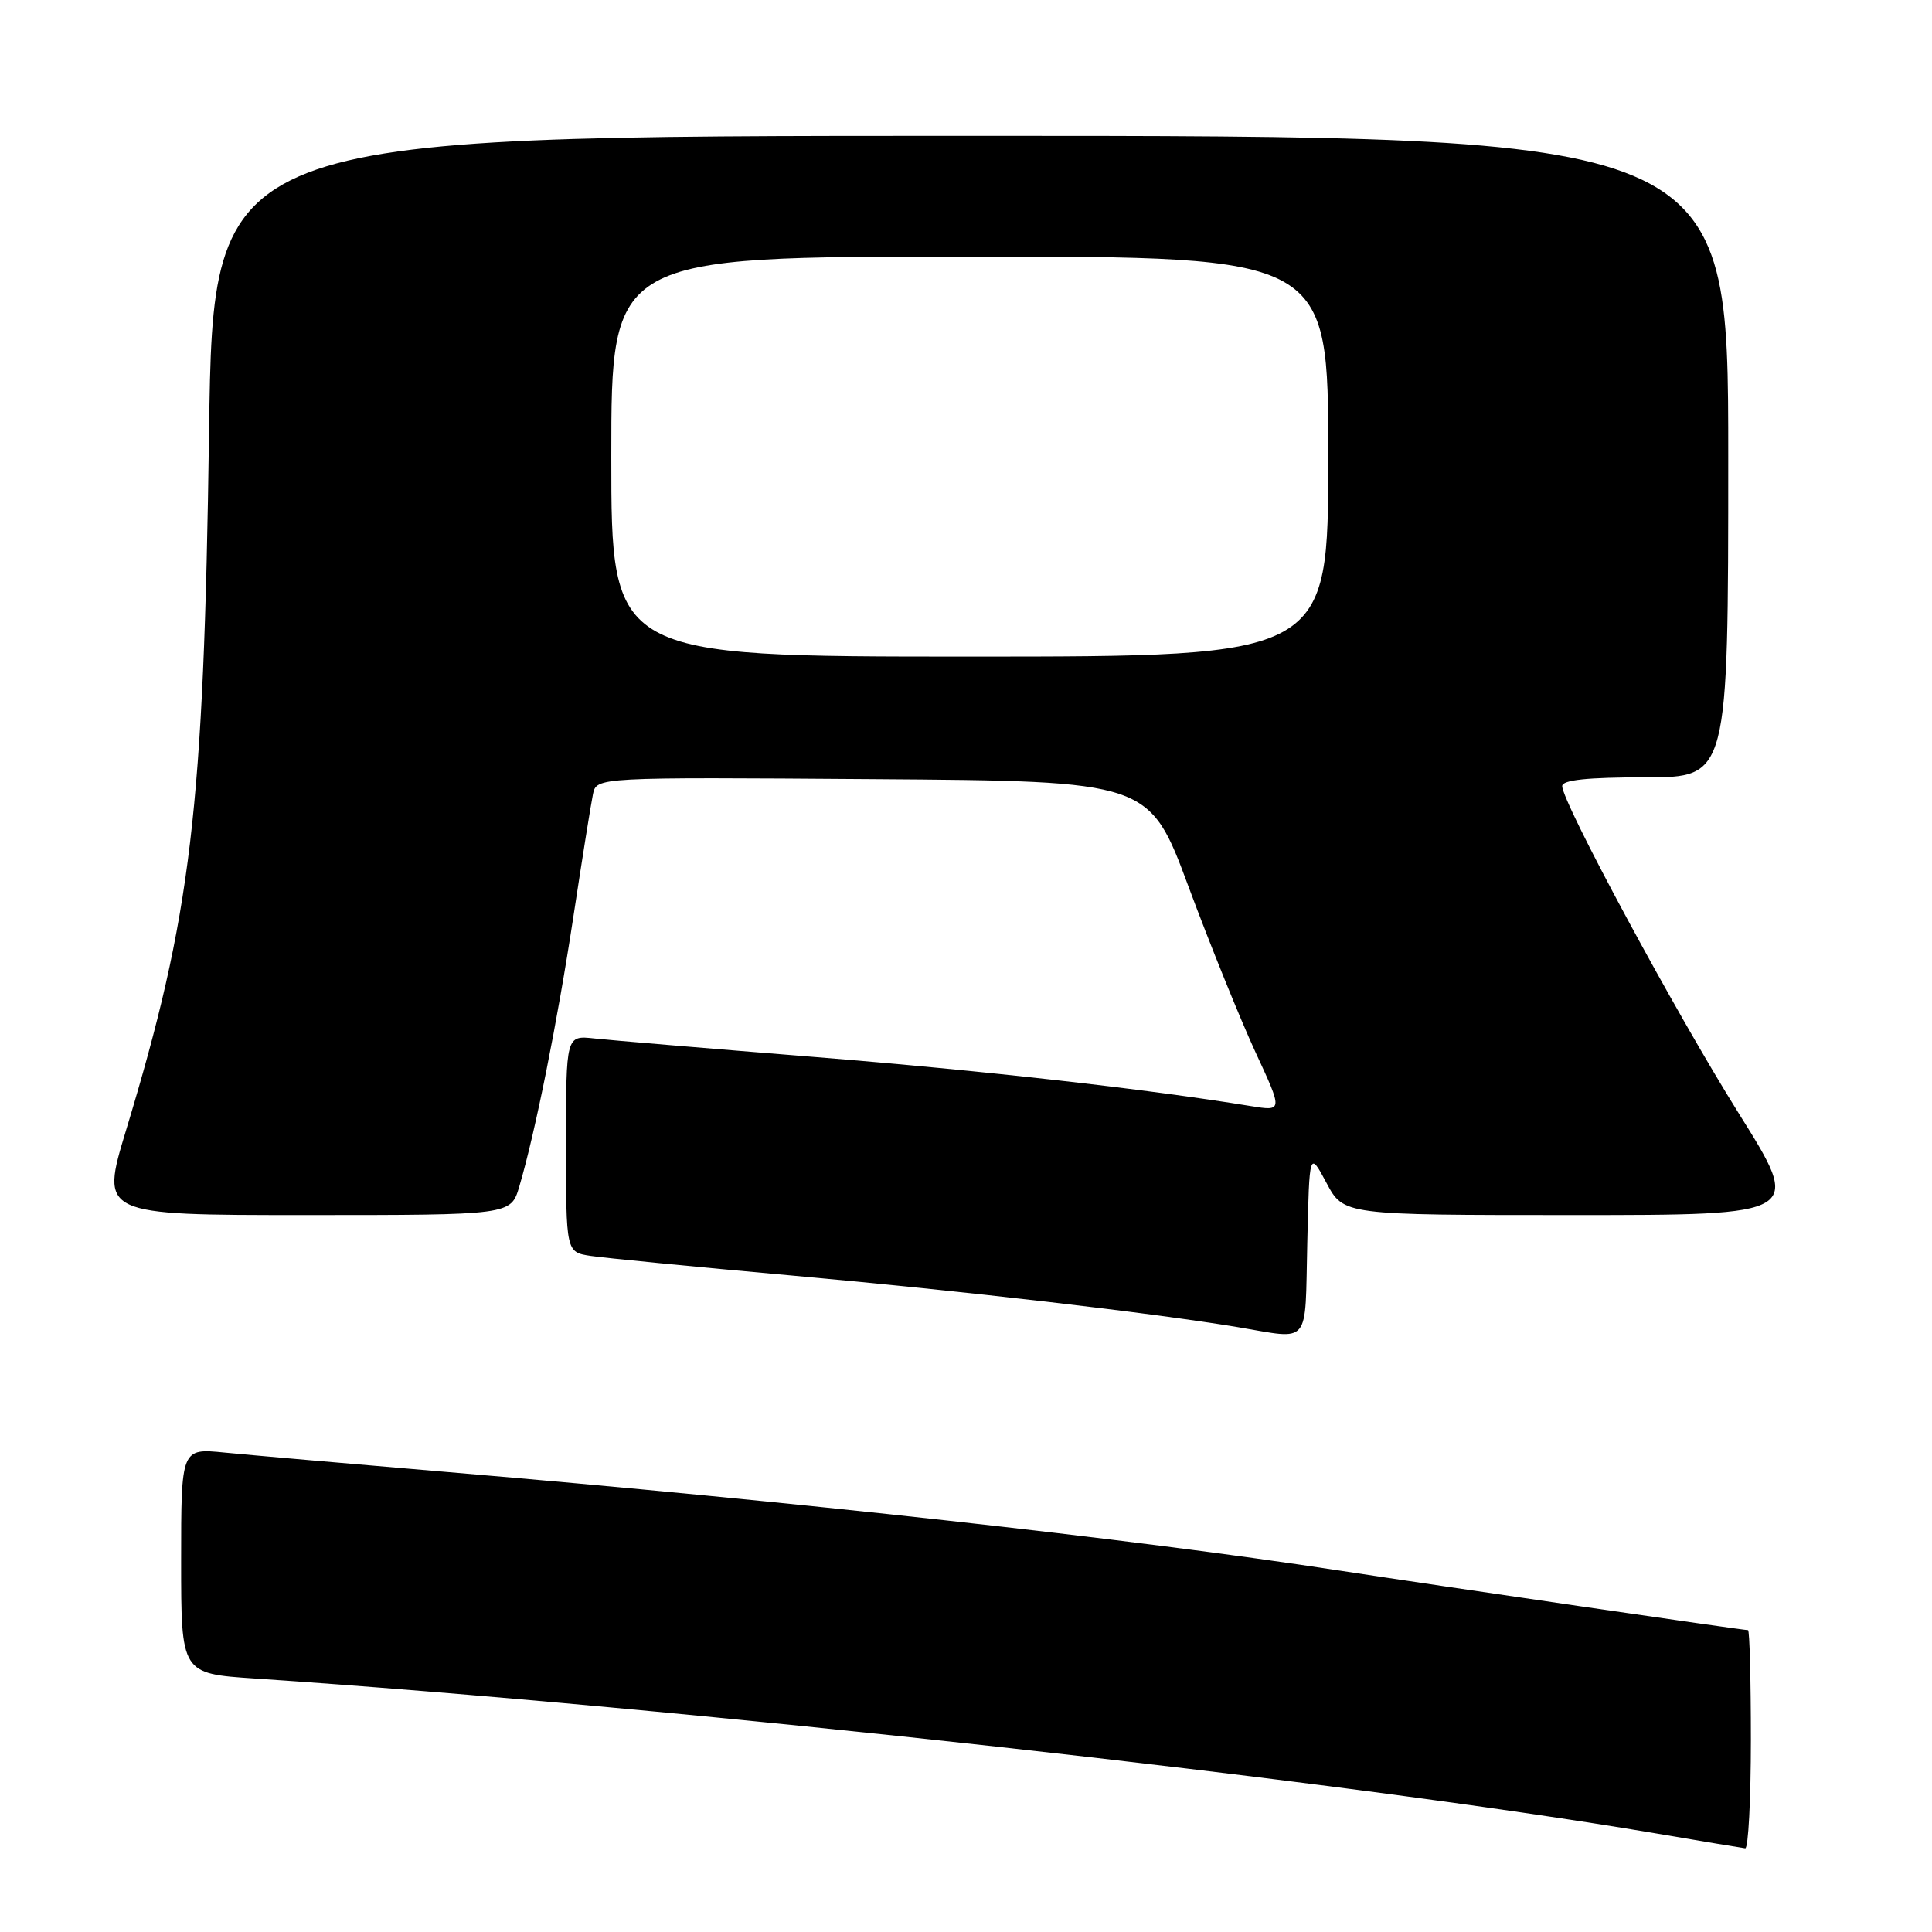 <?xml version="1.0" encoding="UTF-8" standalone="no"?>
<!DOCTYPE svg PUBLIC "-//W3C//DTD SVG 1.1//EN" "http://www.w3.org/Graphics/SVG/1.1/DTD/svg11.dtd" >
<svg xmlns="http://www.w3.org/2000/svg" xmlns:xlink="http://www.w3.org/1999/xlink" version="1.1" viewBox="0 0 256 256">
 <g >
 <path fill="currentColor"
d=" M 232.00 230.50 C 232.00 222.53 231.83 216.00 231.62 216.00 C 230.92 216.00 190.72 210.14 177.50 208.11 C 150.04 203.89 105.13 198.93 59.50 195.07 C 46.30 193.95 32.91 192.78 29.75 192.47 C 24.00 191.90 24.00 191.90 24.00 206.83 C 24.00 221.76 24.00 221.76 33.75 222.41 C 90.10 226.19 177.54 235.85 219.50 242.95 C 225.55 243.98 230.84 244.86 231.25 244.91 C 231.66 244.96 232.00 238.47 232.00 230.50 Z  M 173.22 164.75 C 173.50 152.50 173.50 152.50 175.77 156.75 C 178.04 161.00 178.04 161.00 208.44 161.00 C 238.83 161.00 238.83 161.00 230.42 147.57 C 221.98 134.09 207.00 106.33 207.00 104.16 C 207.00 103.35 210.31 103.00 218.00 103.00 C 229.00 103.00 229.00 103.00 229.00 60.50 C 229.00 18.00 229.00 18.00 128.62 18.00 C 28.25 18.00 28.25 18.00 27.70 57.25 C 27.00 107.45 25.36 121.21 16.69 149.81 C 13.30 161.00 13.30 161.00 40.49 161.00 C 67.68 161.00 67.68 161.00 68.80 157.25 C 70.91 150.13 73.85 135.45 75.97 121.50 C 77.14 113.80 78.31 106.48 78.57 105.24 C 79.04 102.98 79.04 102.98 115.67 103.24 C 152.29 103.50 152.29 103.50 157.49 117.50 C 160.35 125.20 164.34 135.04 166.34 139.38 C 169.99 147.25 169.99 147.25 165.74 146.56 C 151.70 144.27 130.28 141.86 108.00 140.06 C 93.97 138.93 80.81 137.83 78.75 137.60 C 75.00 137.19 75.00 137.19 75.00 151.55 C 75.00 165.91 75.00 165.91 78.25 166.41 C 80.04 166.68 92.07 167.86 105.00 169.02 C 127.58 171.05 152.42 173.93 164.00 175.85 C 173.78 177.48 172.90 178.53 173.22 164.75 Z  M 81.00 60.50 C 81.00 34.00 81.00 34.00 128.50 34.00 C 176.00 34.00 176.00 34.00 176.00 60.50 C 176.00 87.00 176.00 87.00 128.50 87.00 C 81.00 87.00 81.00 87.00 81.00 60.50 Z "/>
</g>
</svg>